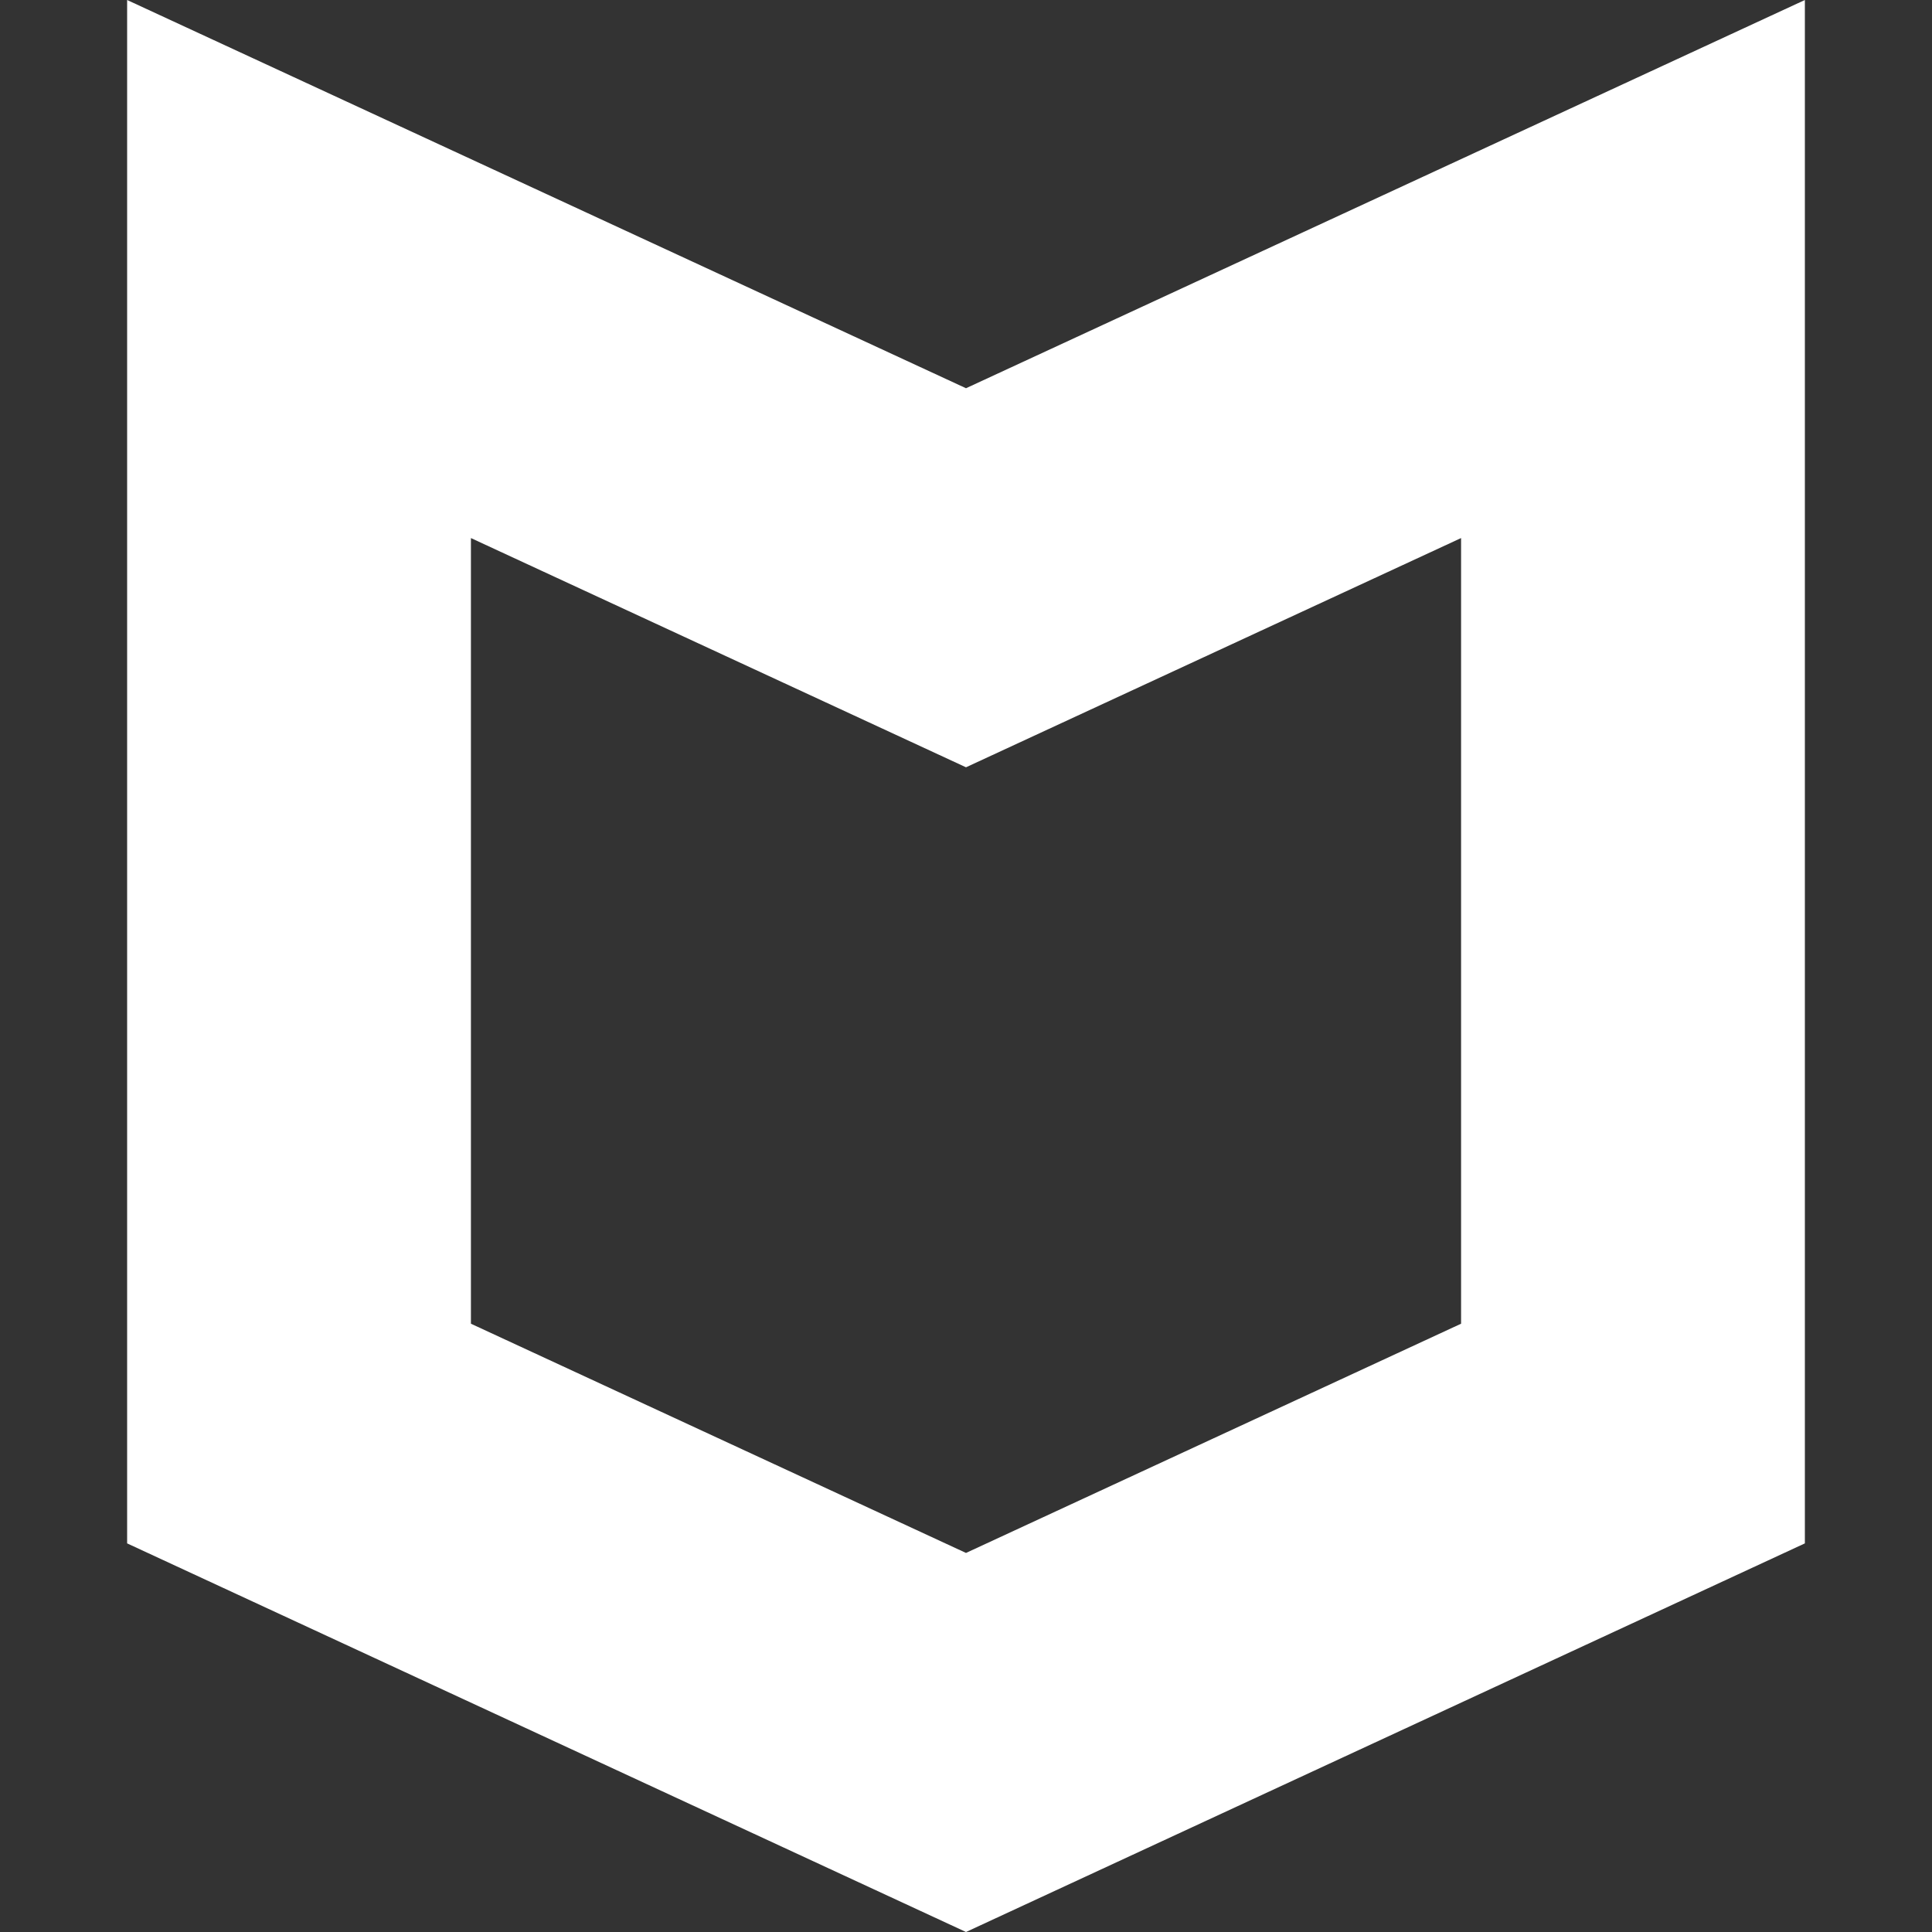 <svg width="20" height="20" viewBox="0 0 20 20" fill="none" xmlns="http://www.w3.org/2000/svg">
<rect x="0" y="0" width="20" height="20" fill="#333333" stroke="none"/>
<path fill-rule="evenodd" clip-rule="evenodd" d="M10 20L1.316 15.977V0L10 4.019L18.684 0V15.977L10 20H10ZM10 7.943L4.875 5.57V13.703L10 16.076L15.125 13.703V5.57L10 7.943H10Z" fill="white"/>
</svg>
